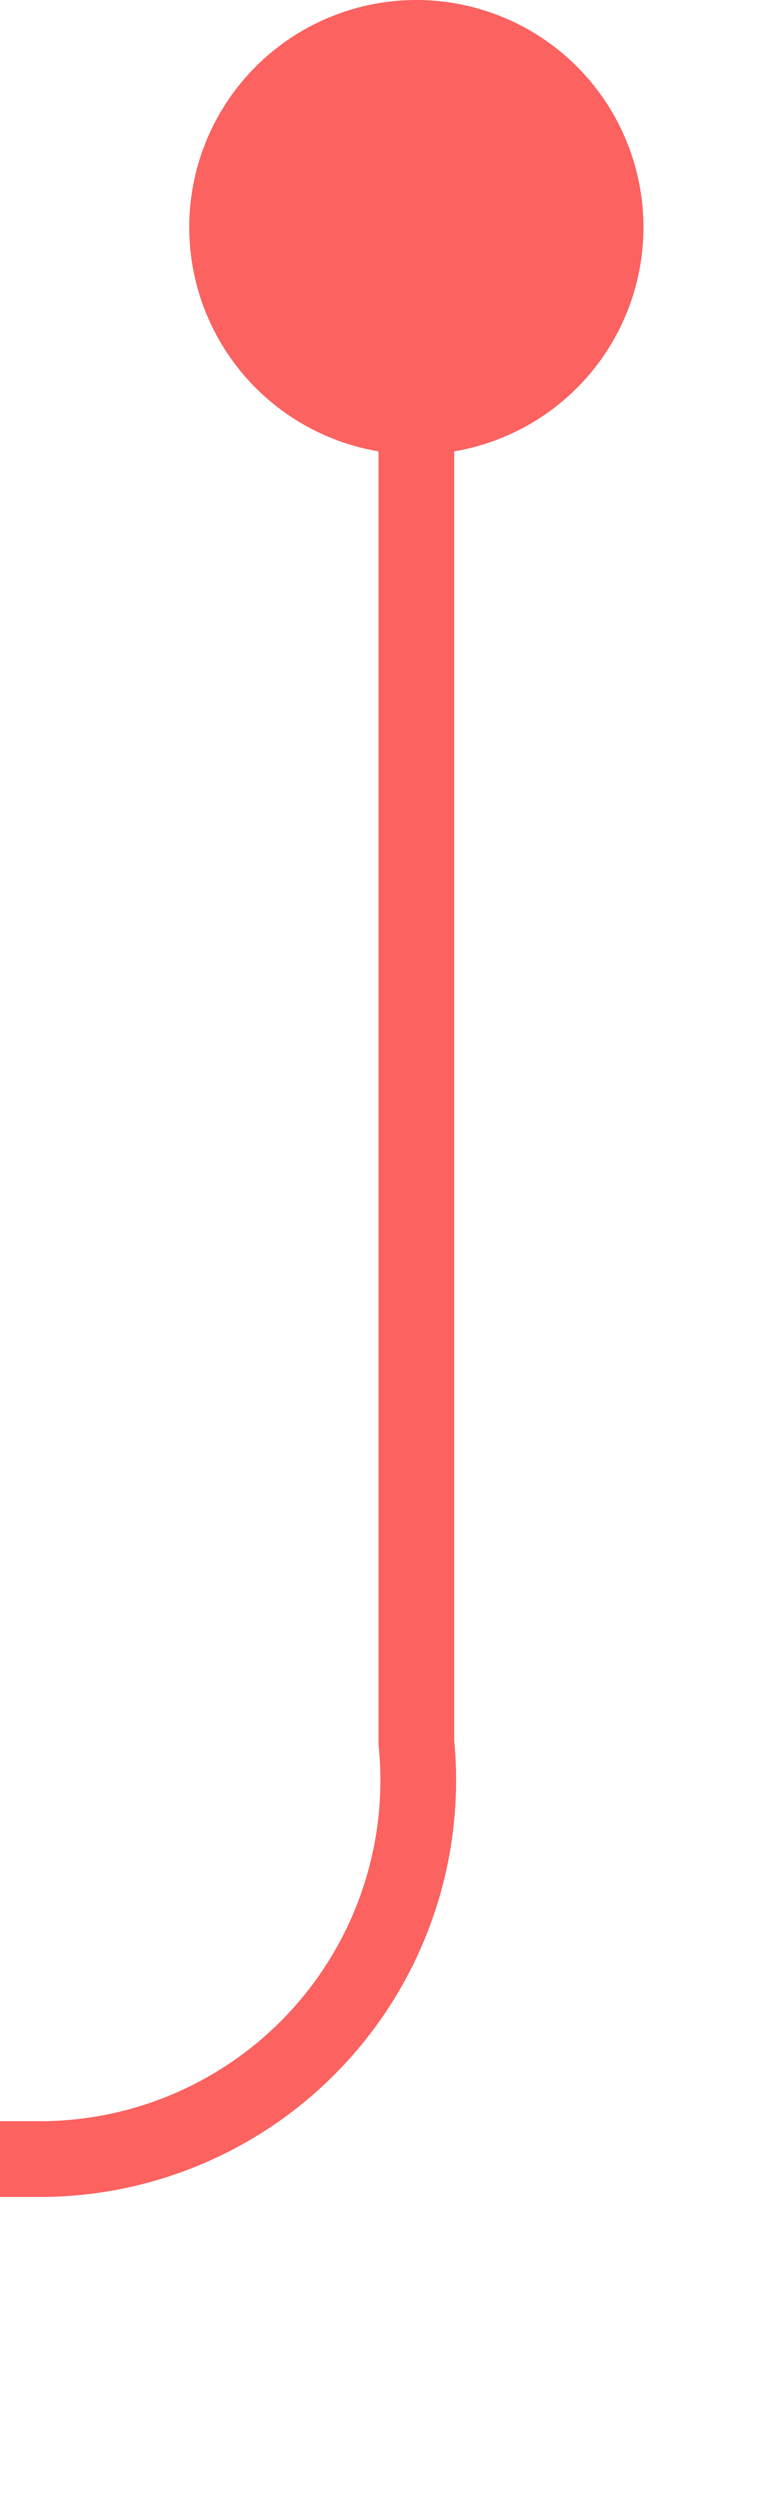 ﻿<?xml version="1.0" encoding="utf-8"?>
<svg version="1.1" xmlns:xlink="http://www.w3.org/1999/xlink" width="10px" height="33px" preserveAspectRatio="xMidYMin meet" viewBox="1530 127  8 33" xmlns="http://www.w3.org/2000/svg">
  <path d="M 1534.5 128  L 1534.5 150  A 5 5 0 0 1 1529.5 155.5 L 1268 155.5  " stroke-width="1" stroke="#fb6260" fill="none" />
  <path d="M 1534.5 127  A 3 3 0 0 0 1531.5 130 A 3 3 0 0 0 1534.5 133 A 3 3 0 0 0 1537.5 130 A 3 3 0 0 0 1534.5 127 Z M 1269 161  L 1269 150  L 1268 150  L 1268 161  L 1269 161  Z " fill-rule="nonzero" fill="#fb6260" stroke="none" />
</svg>